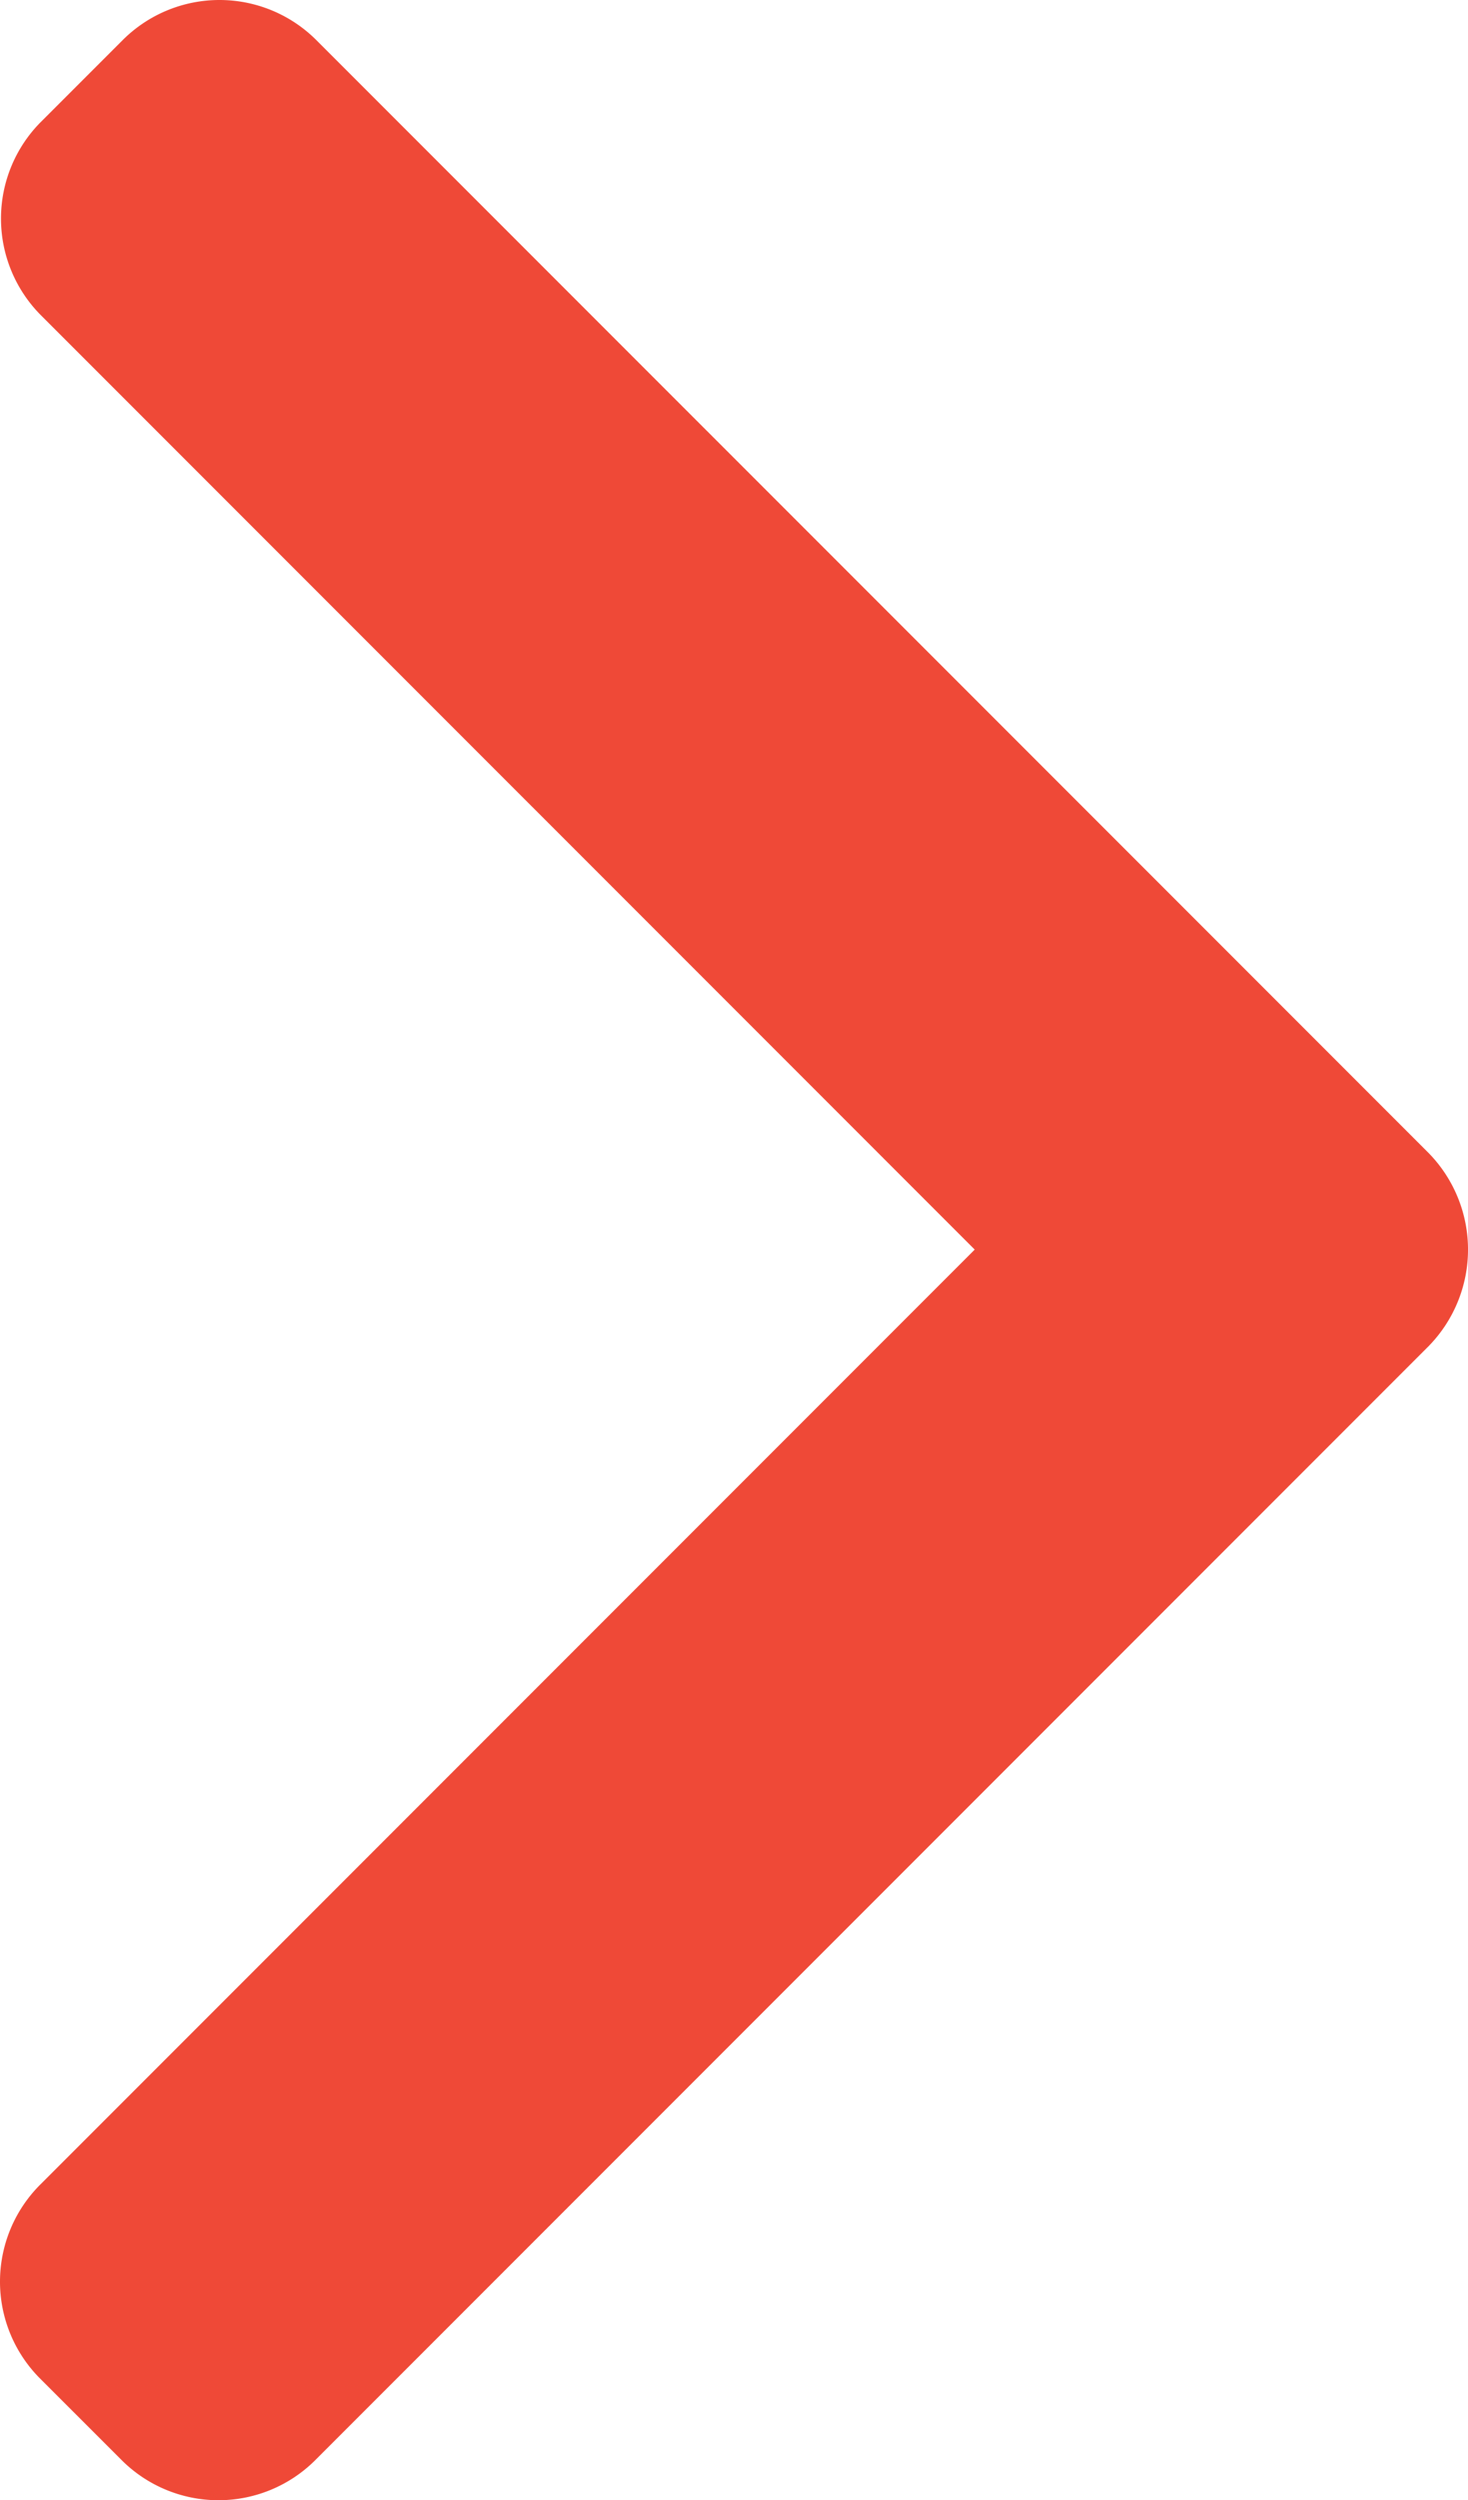 <svg xmlns="http://www.w3.org/2000/svg" width="289.048" height="492.004" viewBox="0 0 289.048 492.004">
  <defs>
    <style>
      .cls-1 {
        fill: #ef4937;
      }
    </style>
  </defs>
  <g id="right-arrow" transform="translate(-101.478)">
    <g id="Group_1" data-name="Group 1">
      <path id="Path_1" data-name="Path 1" class="cls-1" d="M382.678,226.8,163.73,7.86a26.972,26.972,0,0,0-38.064,0L109.542,23.98a26.95,26.95,0,0,0,0,38.064L293.4,245.9,109.338,429.96a26.977,26.977,0,0,0,0,38.068l16.124,16.116a26.972,26.972,0,0,0,38.064,0L382.678,265a27.161,27.161,0,0,0,0-38.2Z"/>
    </g>
  </g>
</svg>
